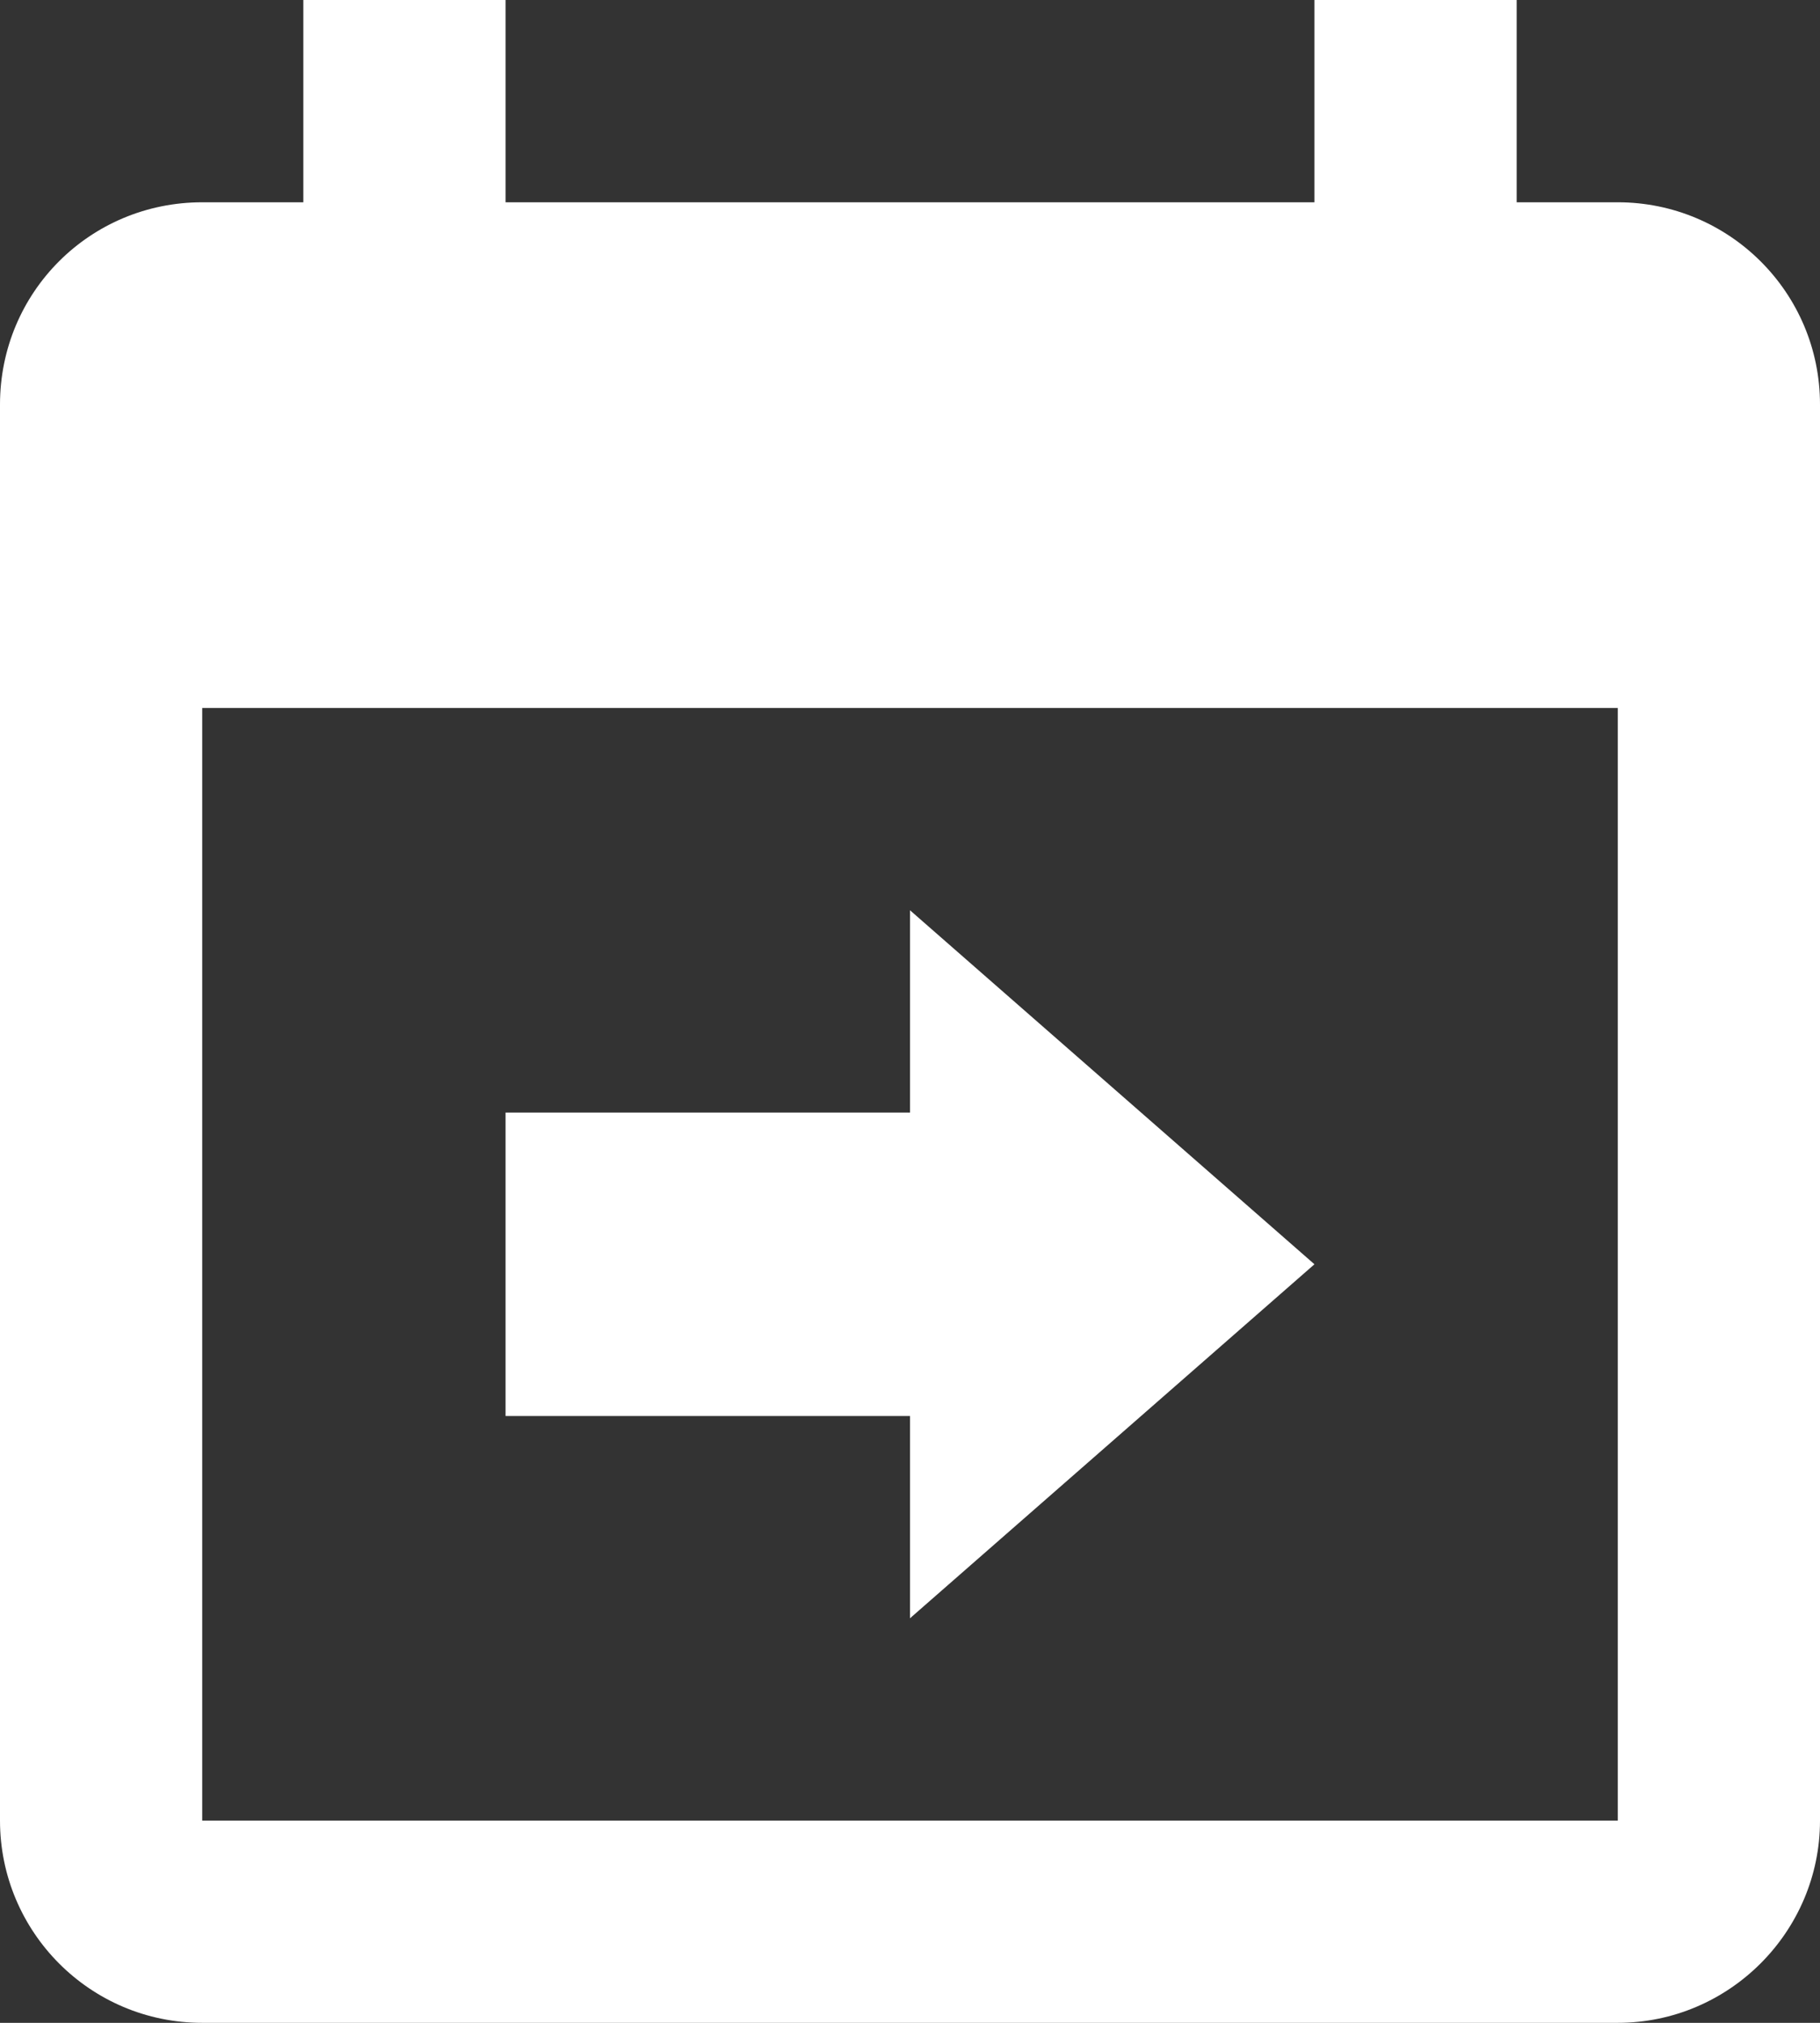 <svg width="18" height="20" viewBox="0 0 18 20" fill="none" xmlns="http://www.w3.org/2000/svg">
<rect x="0" y="0" width="18" height="20" fill="#333333" stroke="none"/>
<path d="M16 2H15V0H13V2H5V0H3V2H2C0.89 2 0 2.89 0 4V18C0 19.1 0.89 20 2 20H16C17.1 20 18 19.1 18 18V4C18 2.89 17.1 2 16 2ZM16 18H2V7H16V18ZM9 16V14H5V11H9V9L13 12.5L9 16Z" fill="white"/>
</svg>
